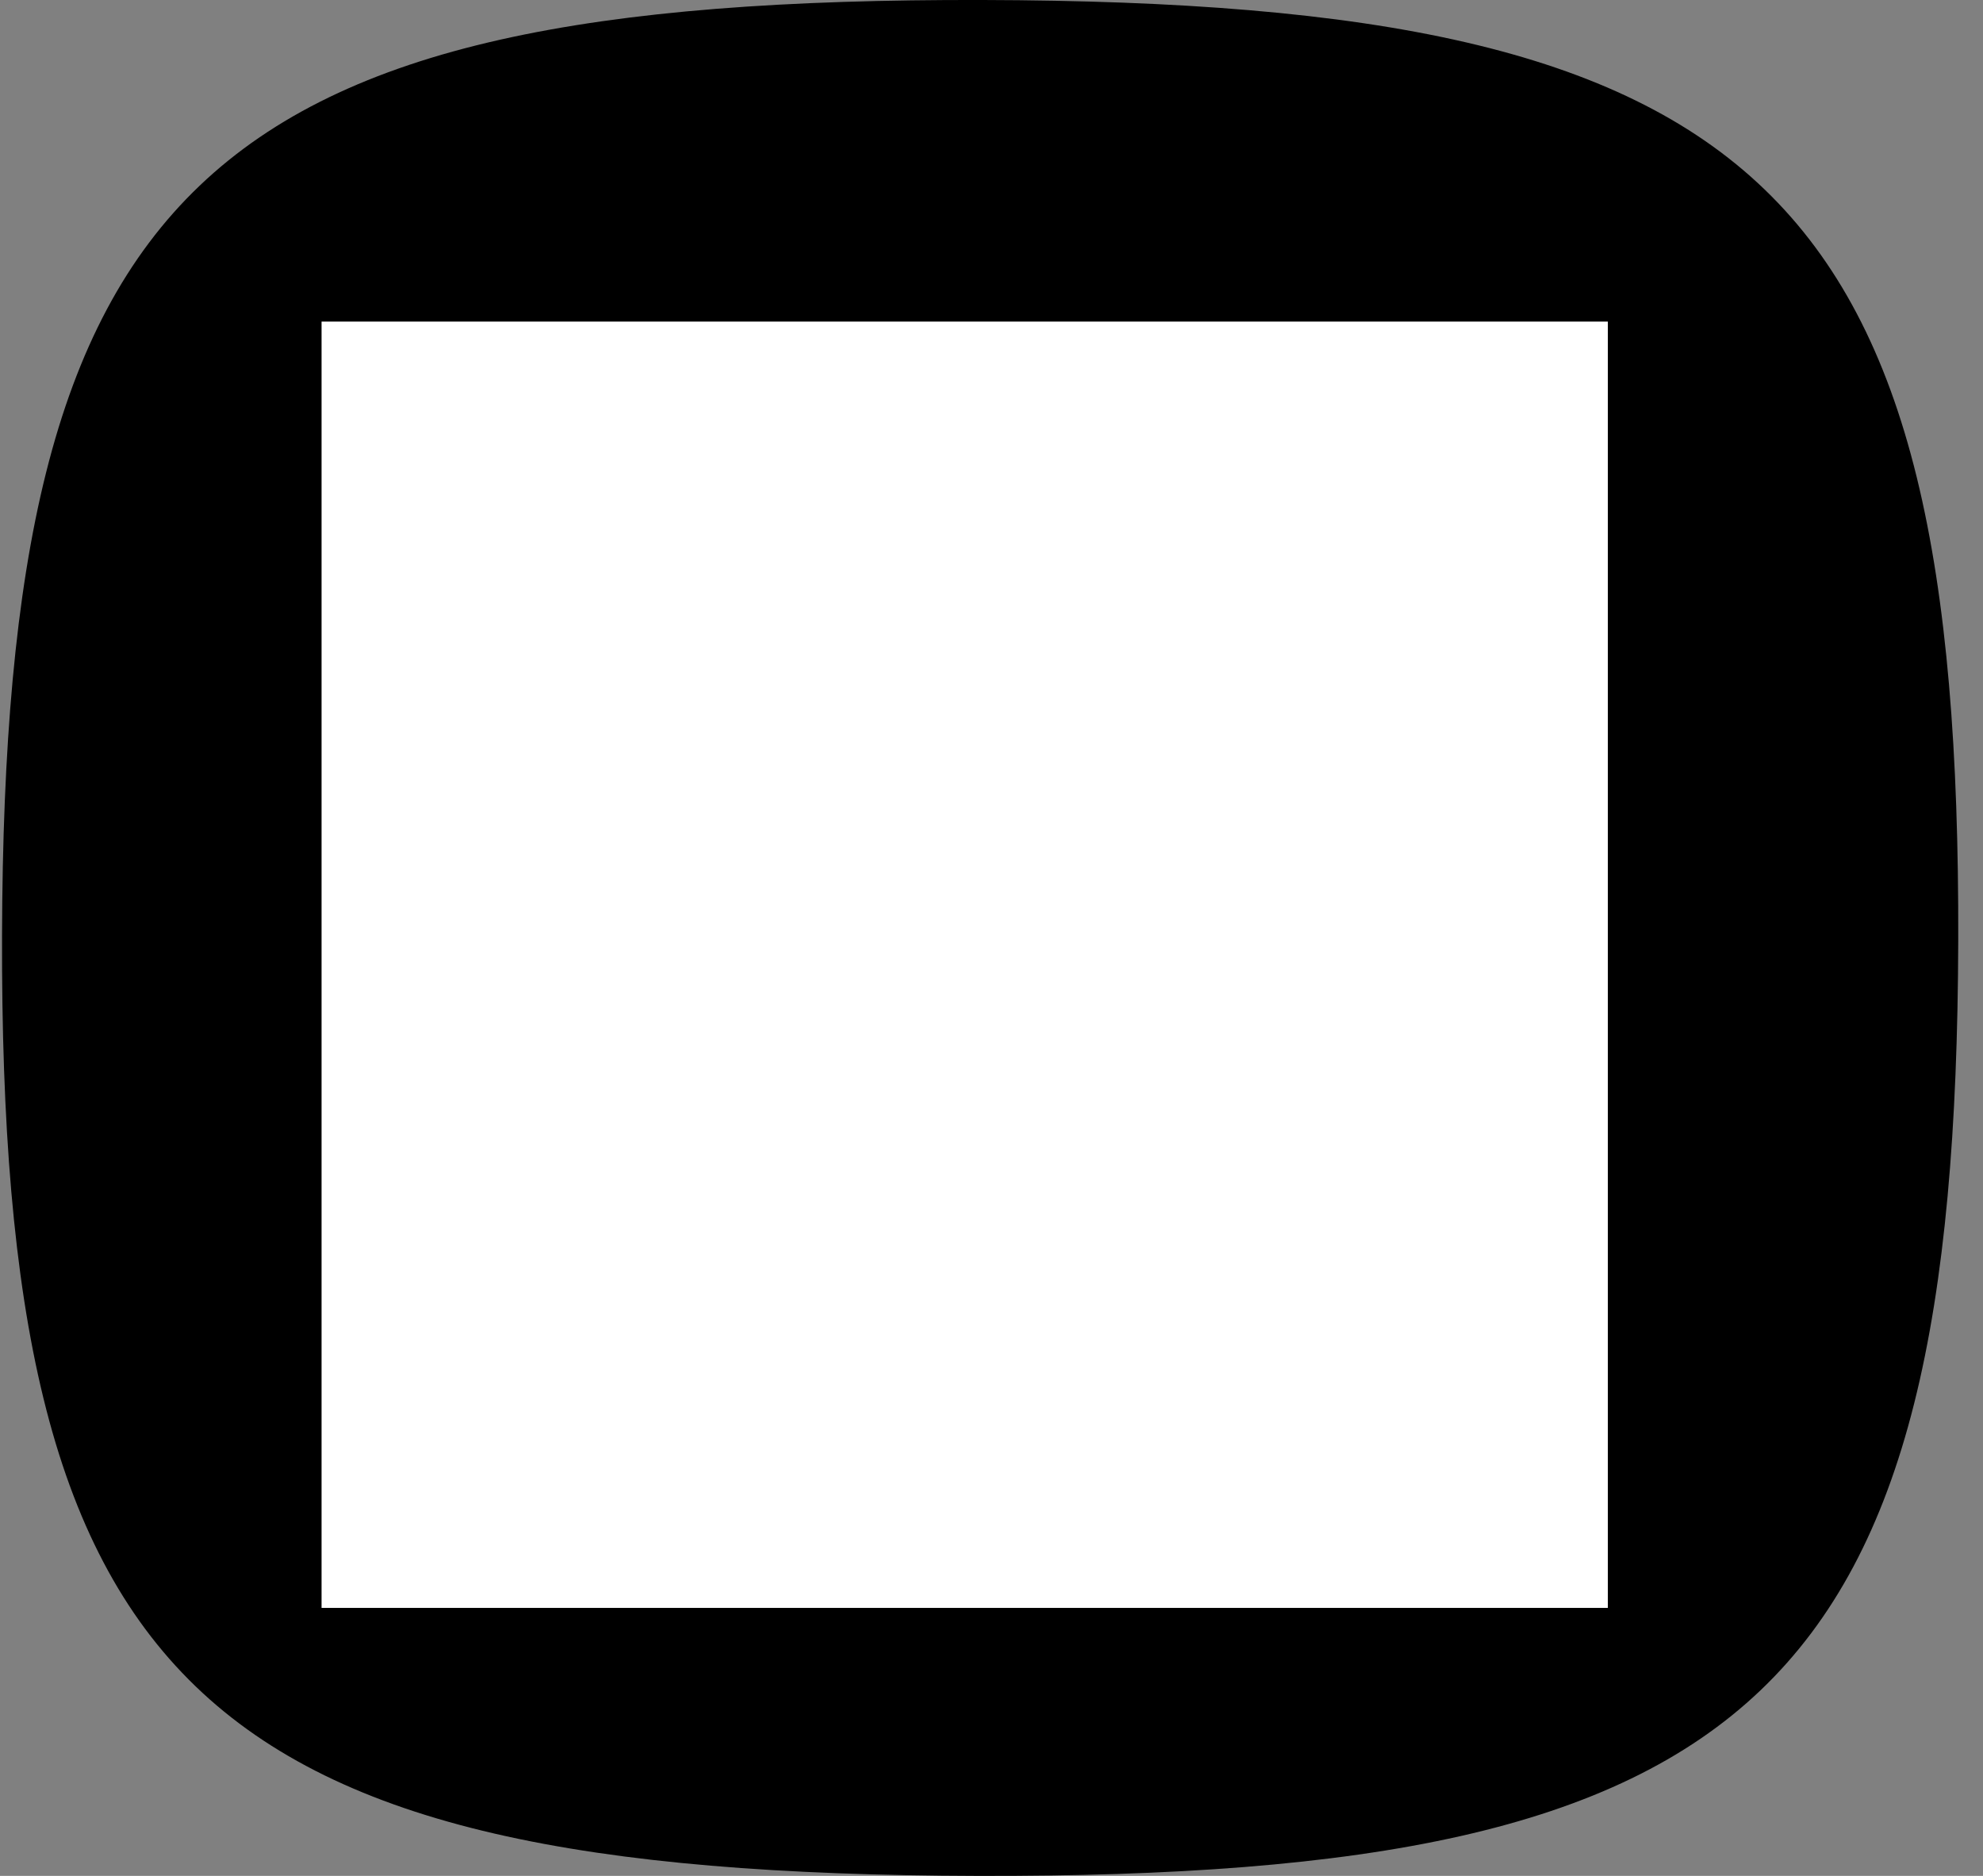 <svg width="37" height="35" viewBox="0 0 37 35" fill="none" xmlns="http://www.w3.org/2000/svg">
<rect x="0" y="0" width="37" height="35" fill="#808080" stroke="none"/>
<path d="M18.336 -3.43039e-05C3.736 -0.037 0.077 3.454 0.038 17.454C-1.55717e-06 31.454 3.639 34.963 18.239 35C32.839 35.037 36.5 31.546 36.538 17.546C36.577 3.545 32.936 0.037 18.336 -3.43039e-05ZM15.293 27.071C13.912 27.071 12.561 26.678 11.412 25.942C10.263 25.206 9.368 24.159 8.839 22.935C8.31 21.711 8.172 20.364 8.442 19.065C8.711 17.765 9.377 16.572 10.354 15.635C11.331 14.698 12.575 14.06 13.931 13.801C15.286 13.543 16.69 13.676 17.967 14.183C19.244 14.69 20.335 15.548 21.102 16.65C21.87 17.752 22.28 19.047 22.28 20.372C22.277 22.148 21.54 23.85 20.231 25.106C18.921 26.362 17.146 27.068 15.293 27.071ZM27.983 26.796H24.561V11.485H8.592V8.204H27.983V26.796Z" fill="black"/>
<path d="M15.293 16.954C14.589 16.954 13.899 17.154 13.313 17.53C12.727 17.905 12.27 18.439 12.001 19.064C11.731 19.688 11.66 20.375 11.798 21.038C11.935 21.701 12.275 22.311 12.773 22.788C13.272 23.266 13.907 23.592 14.598 23.724C15.29 23.856 16.006 23.788 16.657 23.529C17.309 23.271 17.865 22.833 18.257 22.271C18.649 21.709 18.858 21.048 18.858 20.372C18.857 19.466 18.481 18.597 17.813 17.956C17.145 17.315 16.238 16.955 15.293 16.954Z" fill="black"/>
<g style="mix-blend-mode:overlay">
<rect x="6" y="6" width="24" height="24" fill="white"/>
</g>
</svg>
